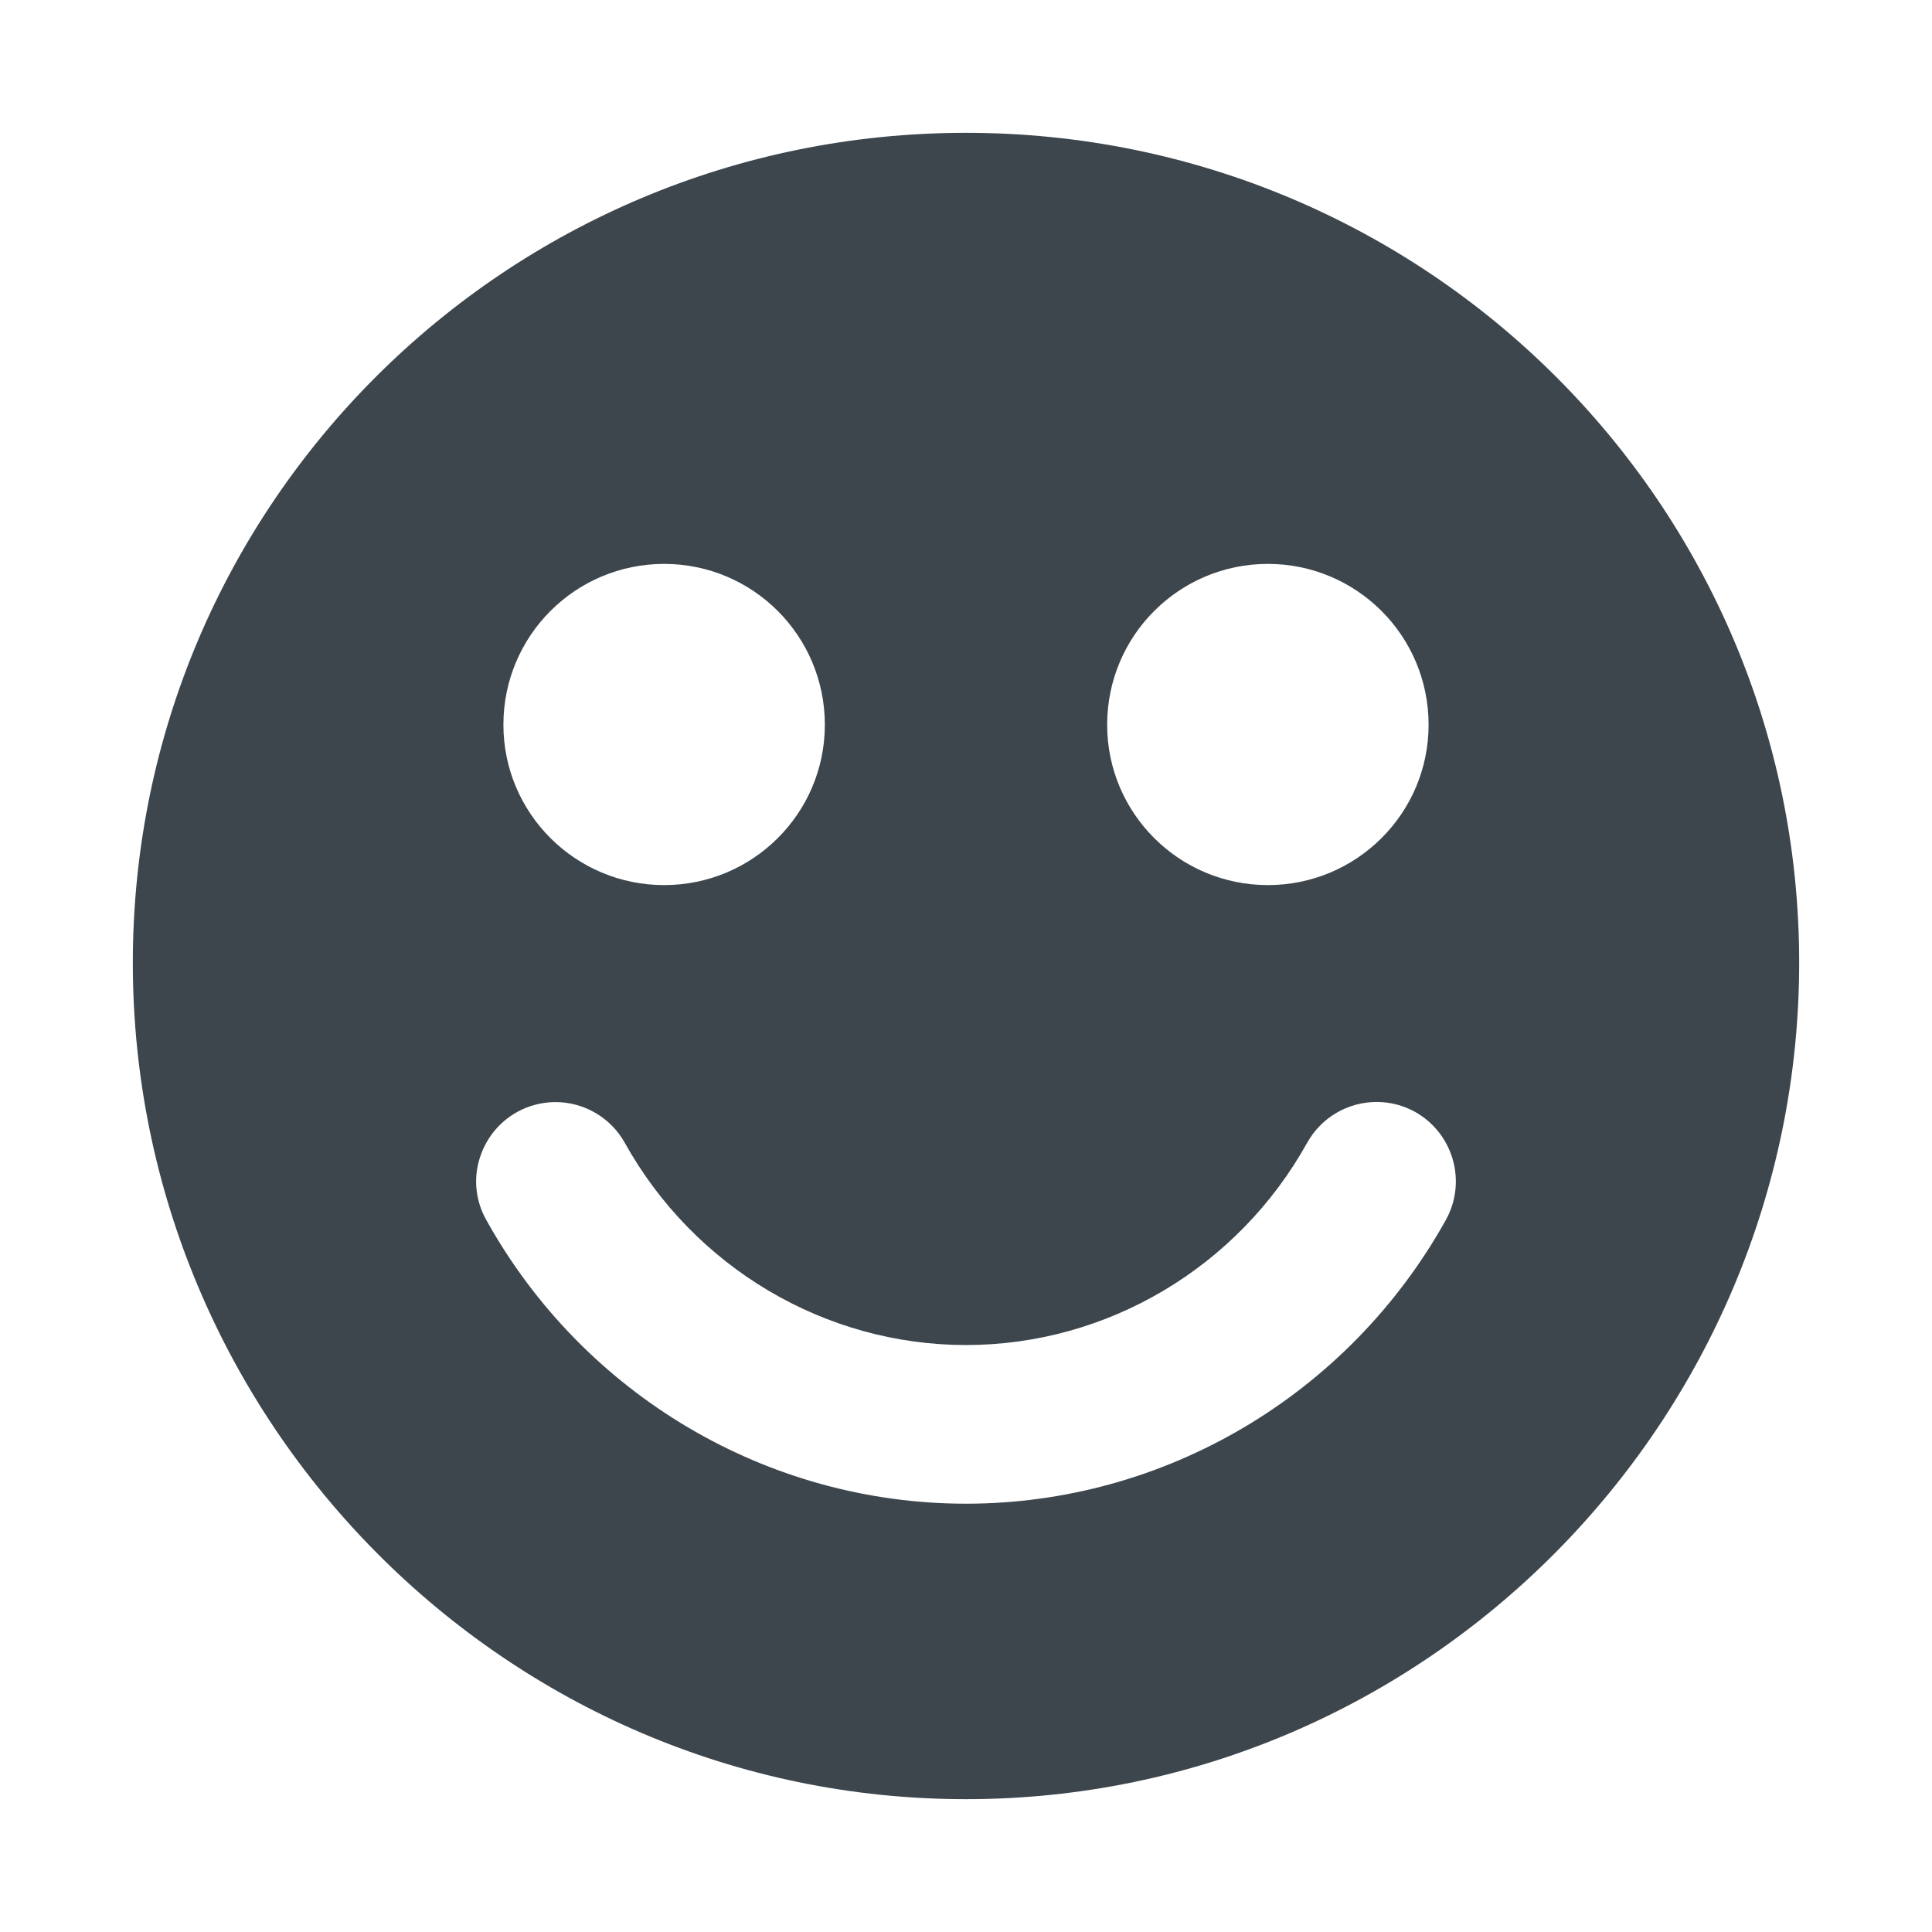 <?xml version="1.0" encoding="utf-8"?>
<!-- Generator: Adobe Illustrator 16.0.4, SVG Export Plug-In . SVG Version: 6.00 Build 0)  -->
<!DOCTYPE svg PUBLIC "-//W3C//DTD SVG 1.1//EN" "http://www.w3.org/Graphics/SVG/1.1/DTD/svg11.dtd">
<svg version="1.1" id="artwork" xmlns="http://www.w3.org/2000/svg" xmlns:xlink="http://www.w3.org/1999/xlink" x="0px" y="0px"
	 width="16px" height="16px" viewBox="0 0 16 16" enable-background="new 0 0 16 16" xml:space="preserve">
<g>
	<path fill="#3D464D" d="M8,1.1c-3.811,0-6.9,3.076-6.9,6.874S4.189,14.9,8,14.9c3.81,0,6.9-3.129,6.9-6.928
		C14.9,4.176,11.81,1.1,8,1.1z M10.5,4.67c0.734,0,1.331,0.594,1.331,1.332c0,0.734-0.597,1.328-1.331,1.328
		S9.169,6.736,9.169,6.002C9.169,5.264,9.766,4.67,10.5,4.67z M5.5,4.67c0.734,0,1.331,0.594,1.331,1.332
		c0,0.734-0.597,1.328-1.331,1.328S4.169,6.736,4.169,6.002C4.169,5.264,4.766,4.67,5.5,4.67z M11.974,10.103
		C11.167,11.552,9.645,12.453,8,12.453s-3.167-0.9-3.973-2.35C3.941,9.95,3.92,9.772,3.969,9.604S4.128,9.296,4.281,9.21
		c0.097-0.054,0.208-0.083,0.319-0.083c0.238,0,0.458,0.129,0.574,0.337C5.749,10.497,6.832,11.139,8,11.139
		c1.168,0,2.251-0.642,2.826-1.676c0.116-0.208,0.336-0.337,0.575-0.337c0.111,0,0.221,0.028,0.318,0.082
		C12.036,9.386,12.15,9.786,11.974,10.103z"/>
</g>
</svg>
